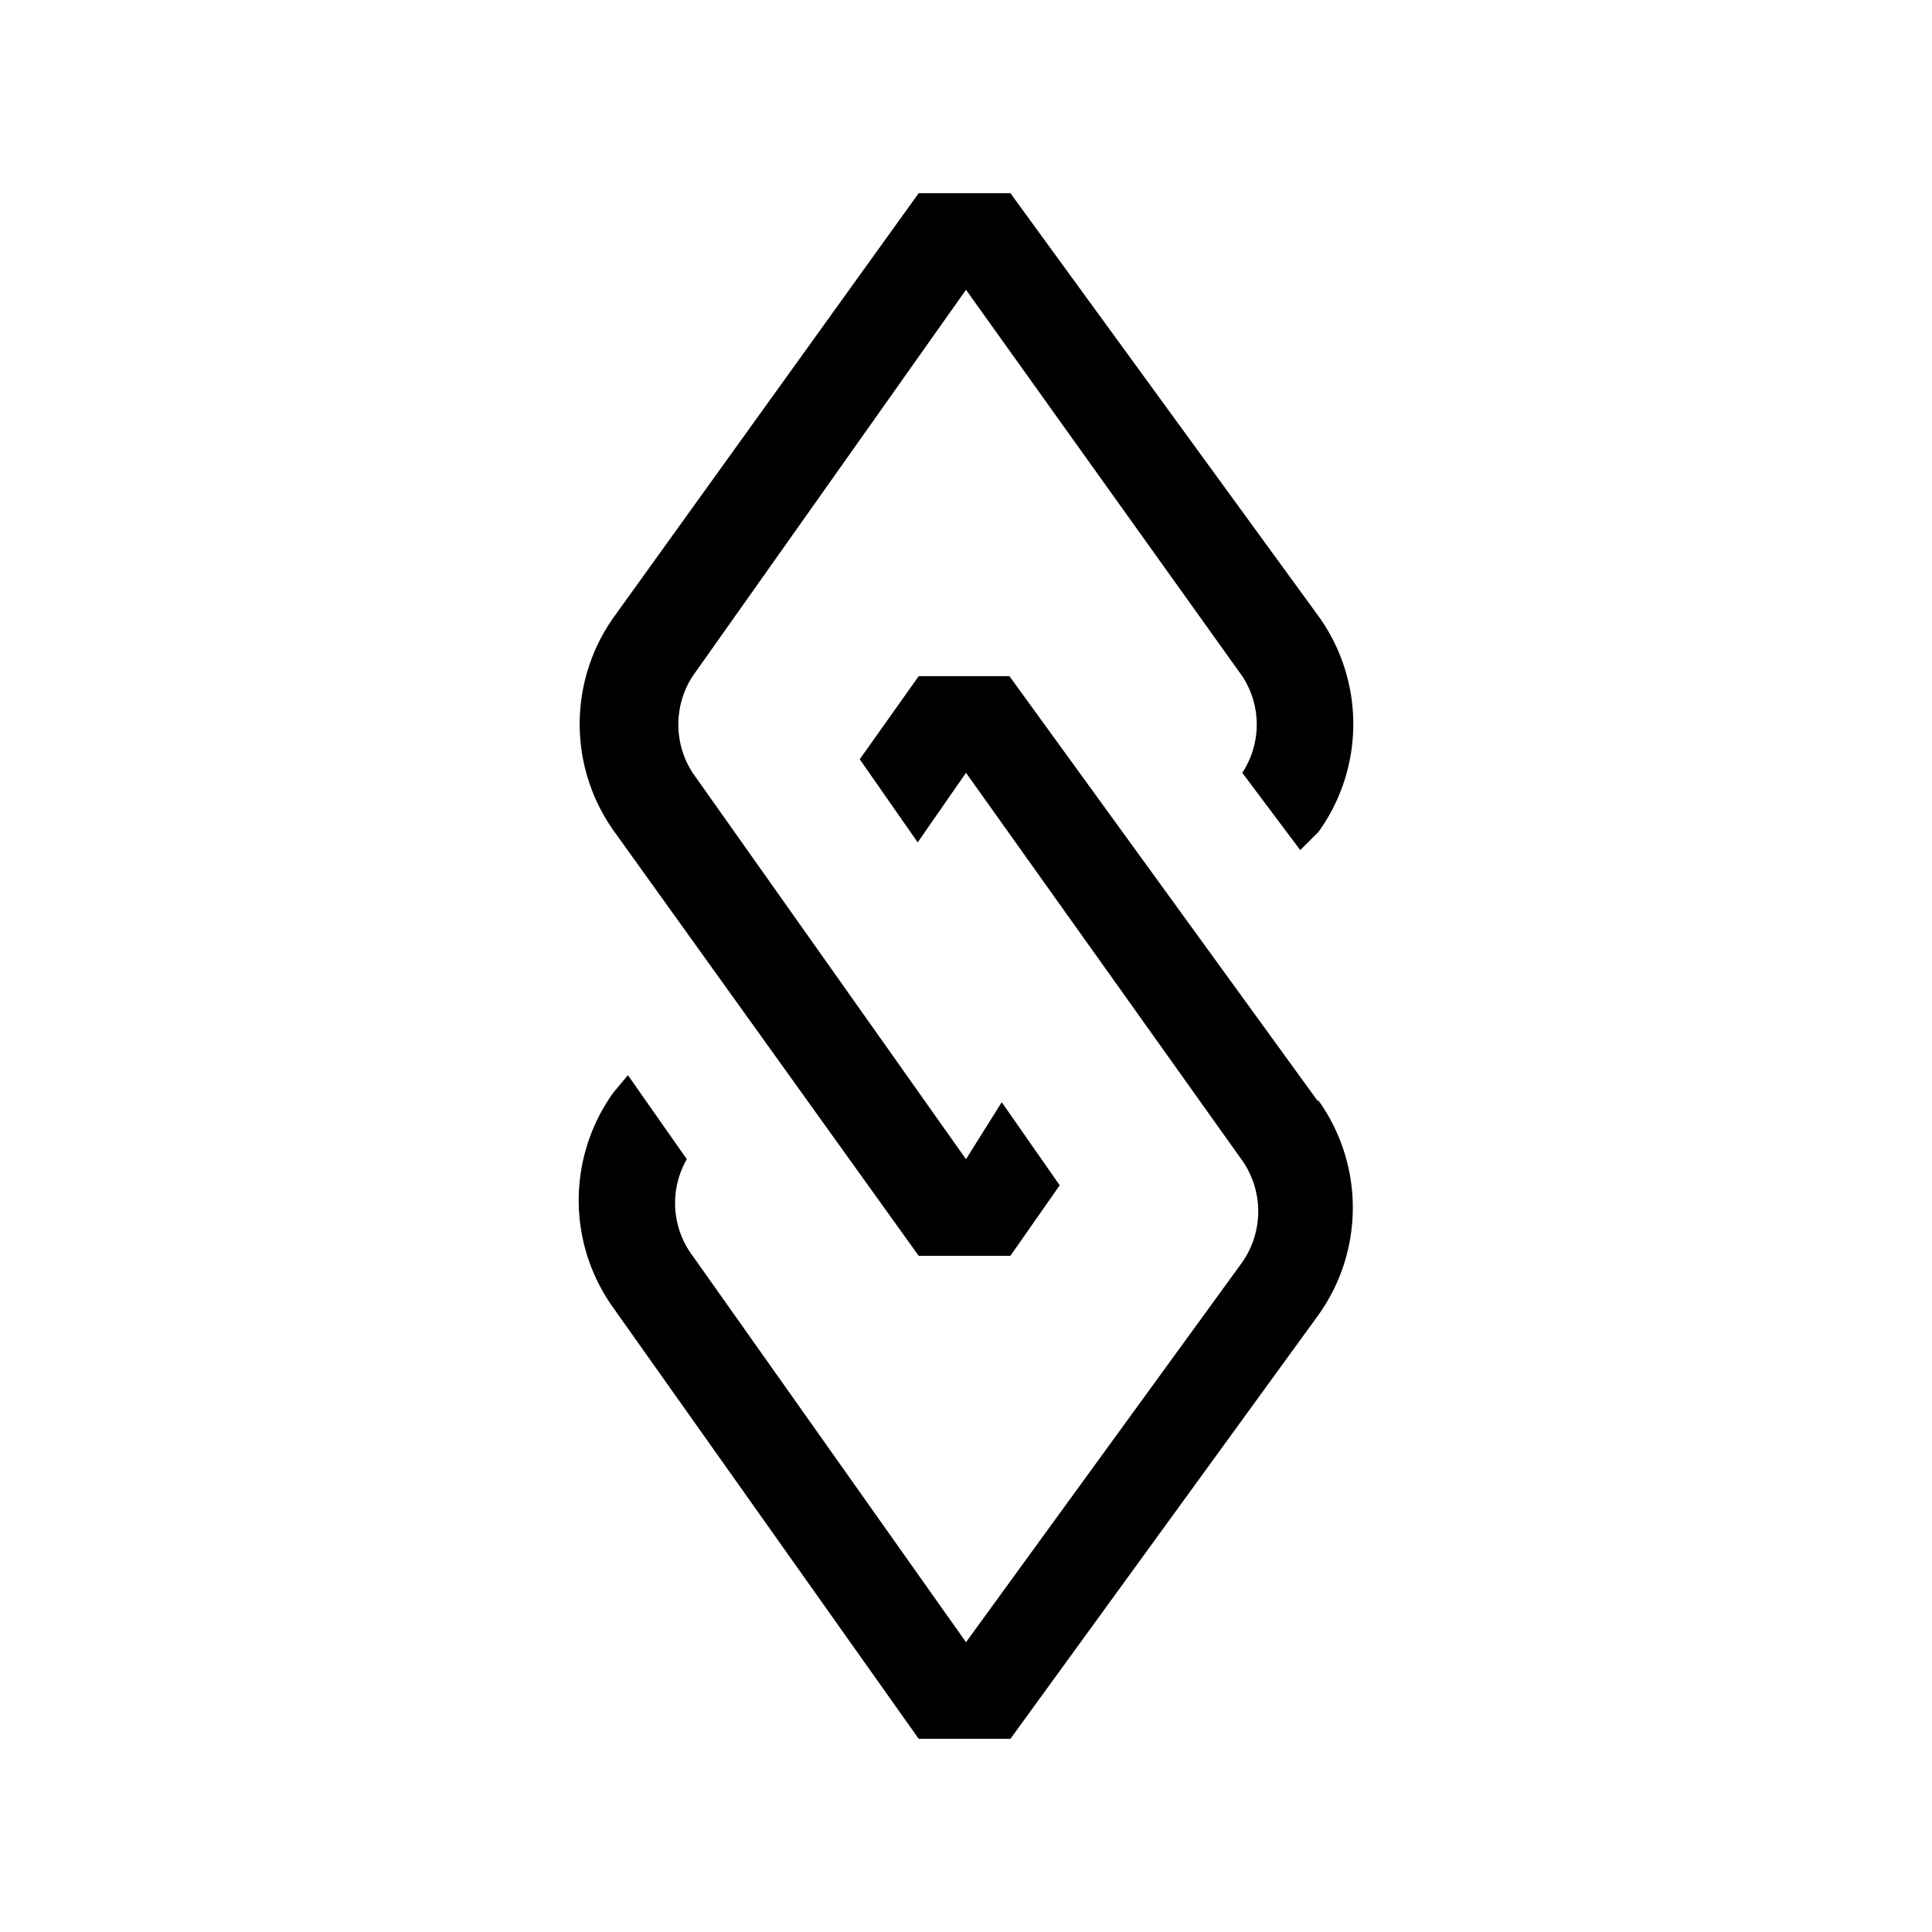 <svg id="ready" xmlns="http://www.w3.org/2000/svg" viewBox="0 0 20 20"><title>Megaicons_work_16_1.8_cp</title><path d="M10.37,11.41l.6.86-.51.73H9.51L6.36,8.61a1.91,1.91,0,0,1,0-2.23L9.51,2h.95l3.19,4.38a1.91,1.91,0,0,1,0,2.23l-.19.19L12.86,8a.91.91,0,0,0,0-1L10,3,7.17,7A.92.92,0,0,0,7.17,8L10,12Zm3.28,0L10.45,7H9.51l-.61.86.6.86L10,8l2.85,4a.92.92,0,0,1,0,1.08L10,17,7.17,13a.91.91,0,0,1-.06-1l-.61-.87-.15.18a1.91,1.91,0,0,0,0,2.23L9.51,18h.95l3.19-4.39A1.91,1.91,0,0,0,13.64,11.38Z"/></svg>